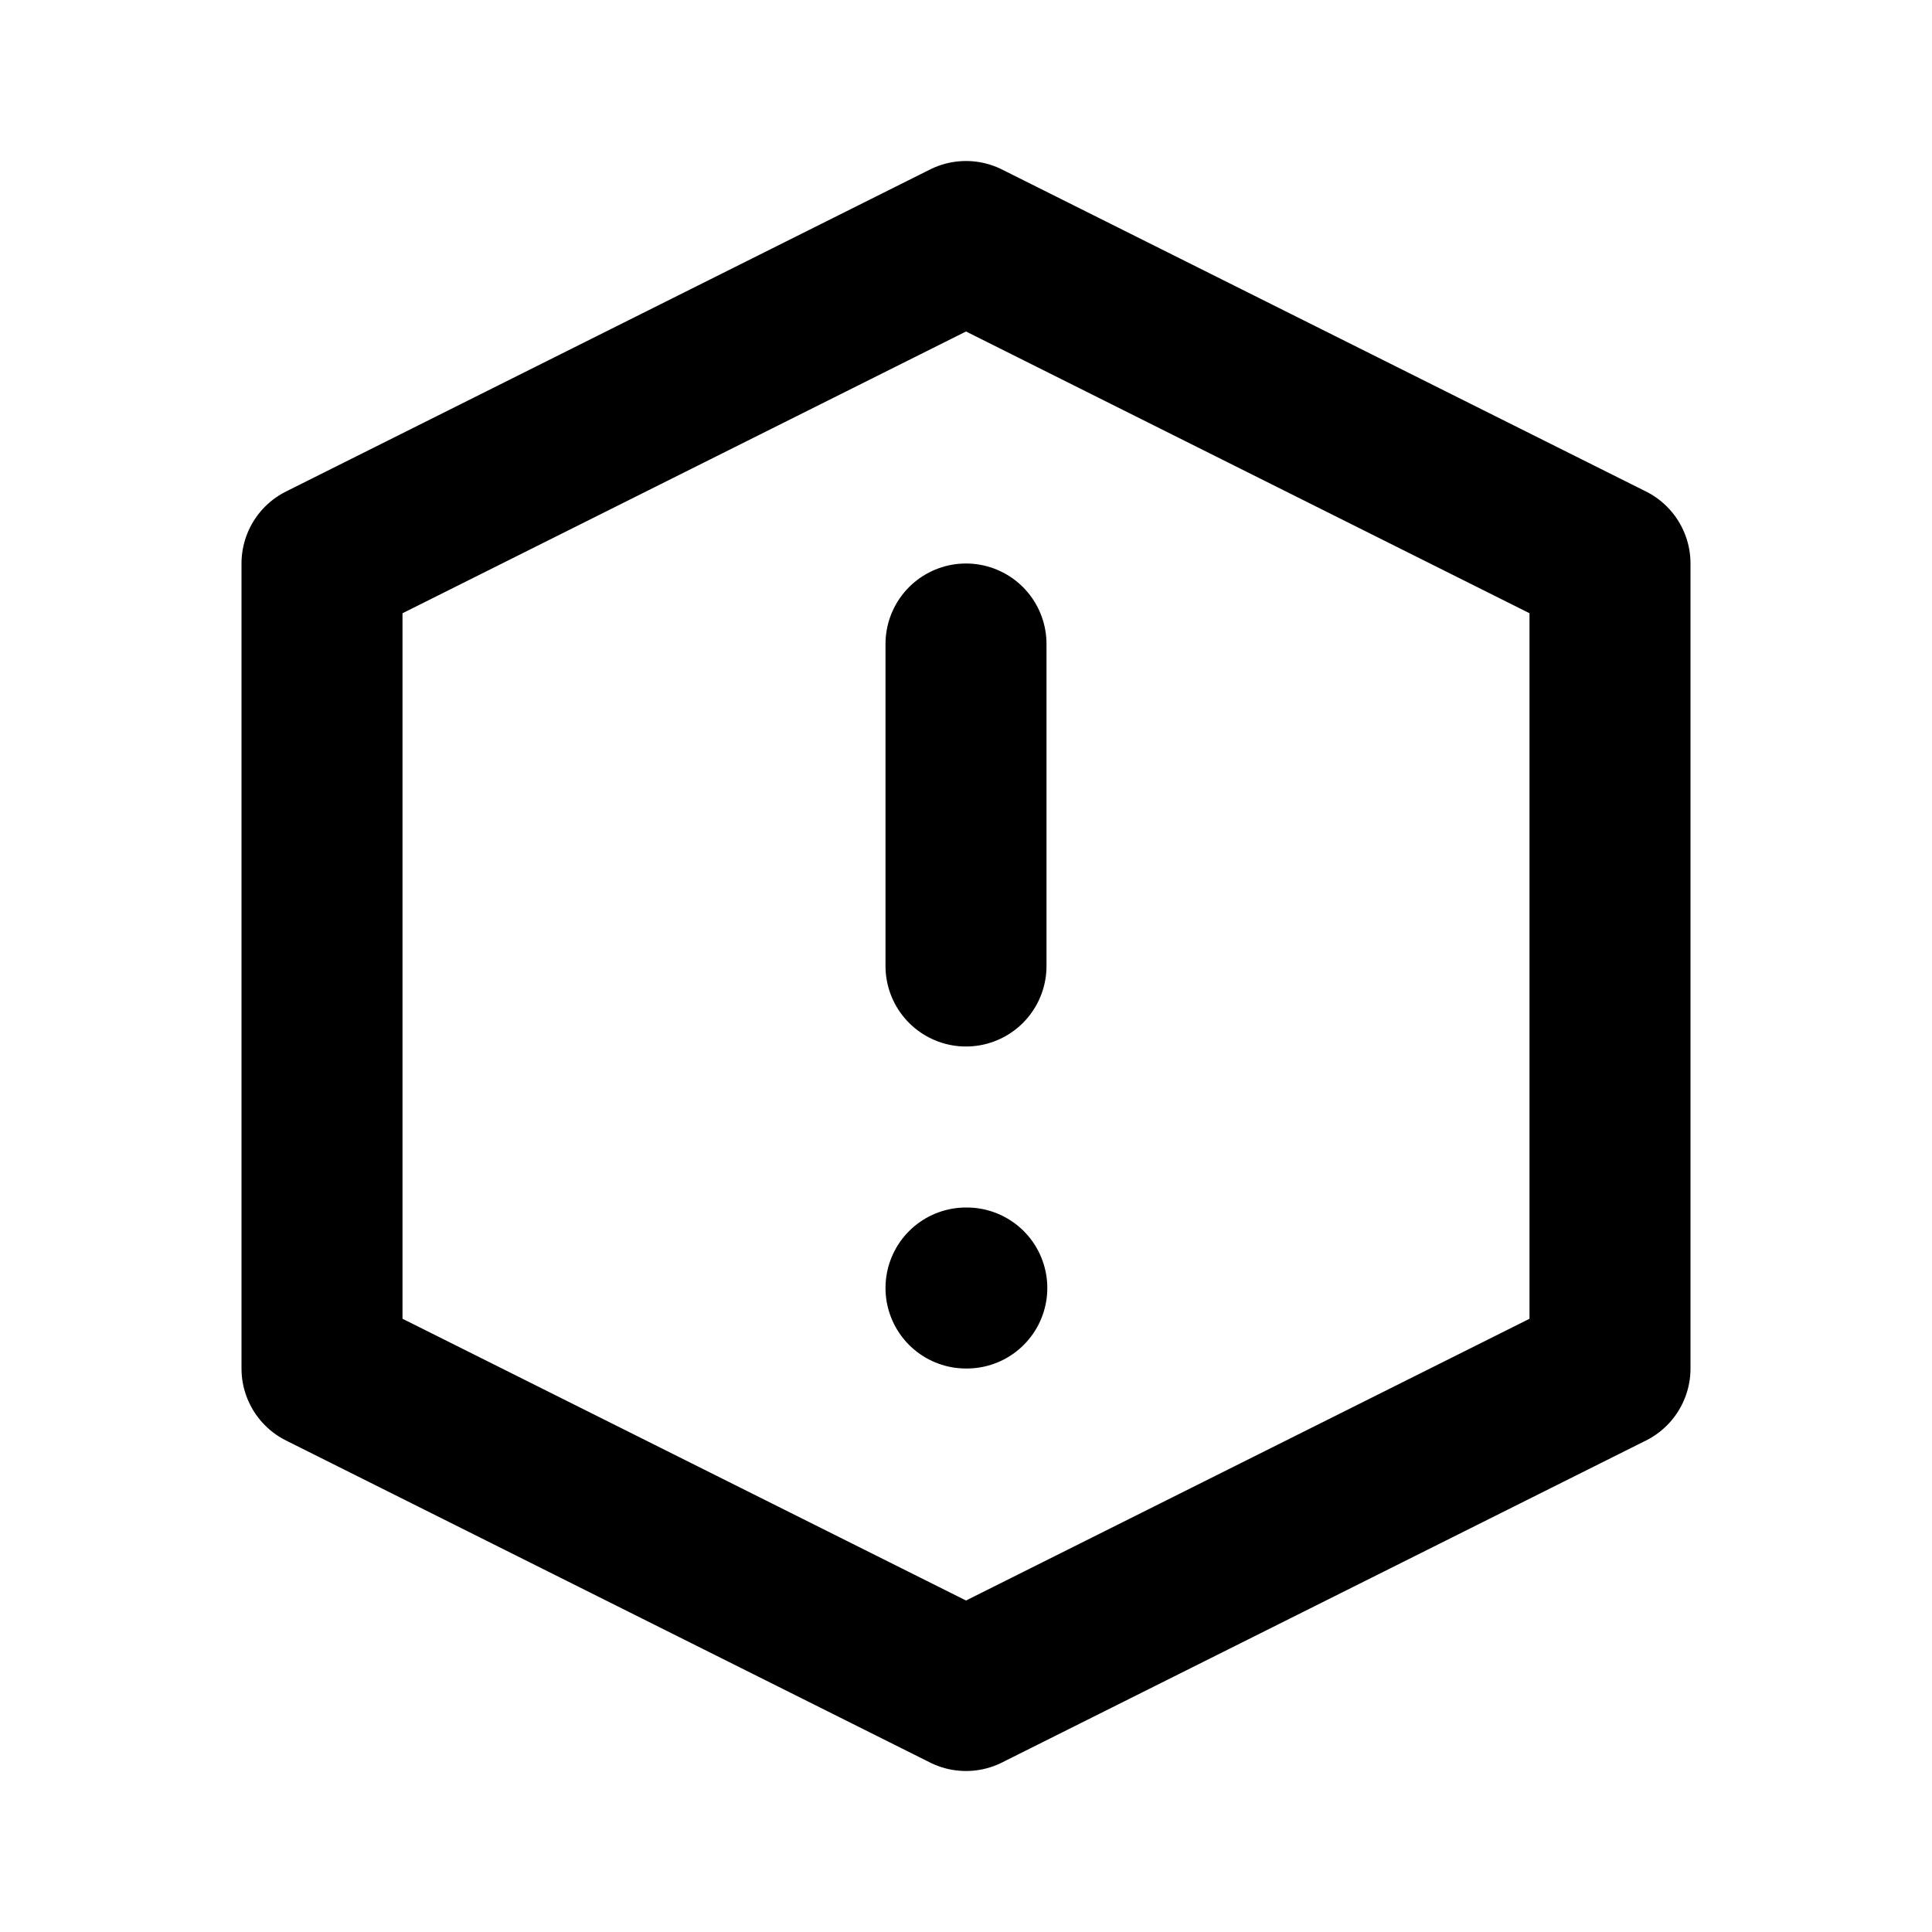 <svg
  width="24"
  height="24"
  viewBox="0 0 24 24"
  xmlns="http://www.w3.org/2000/svg"
  fill="none"
  stroke="currentColor"
  stroke-width="2"
  stroke-linecap="round"
  stroke-linejoin="round"
>
  <path d="M4 7l8-4 8 4v10l-8 4-8-4V7z" />
  <path d="M12 12V8" />
  <path d="M12 16h.01" />
</svg>
